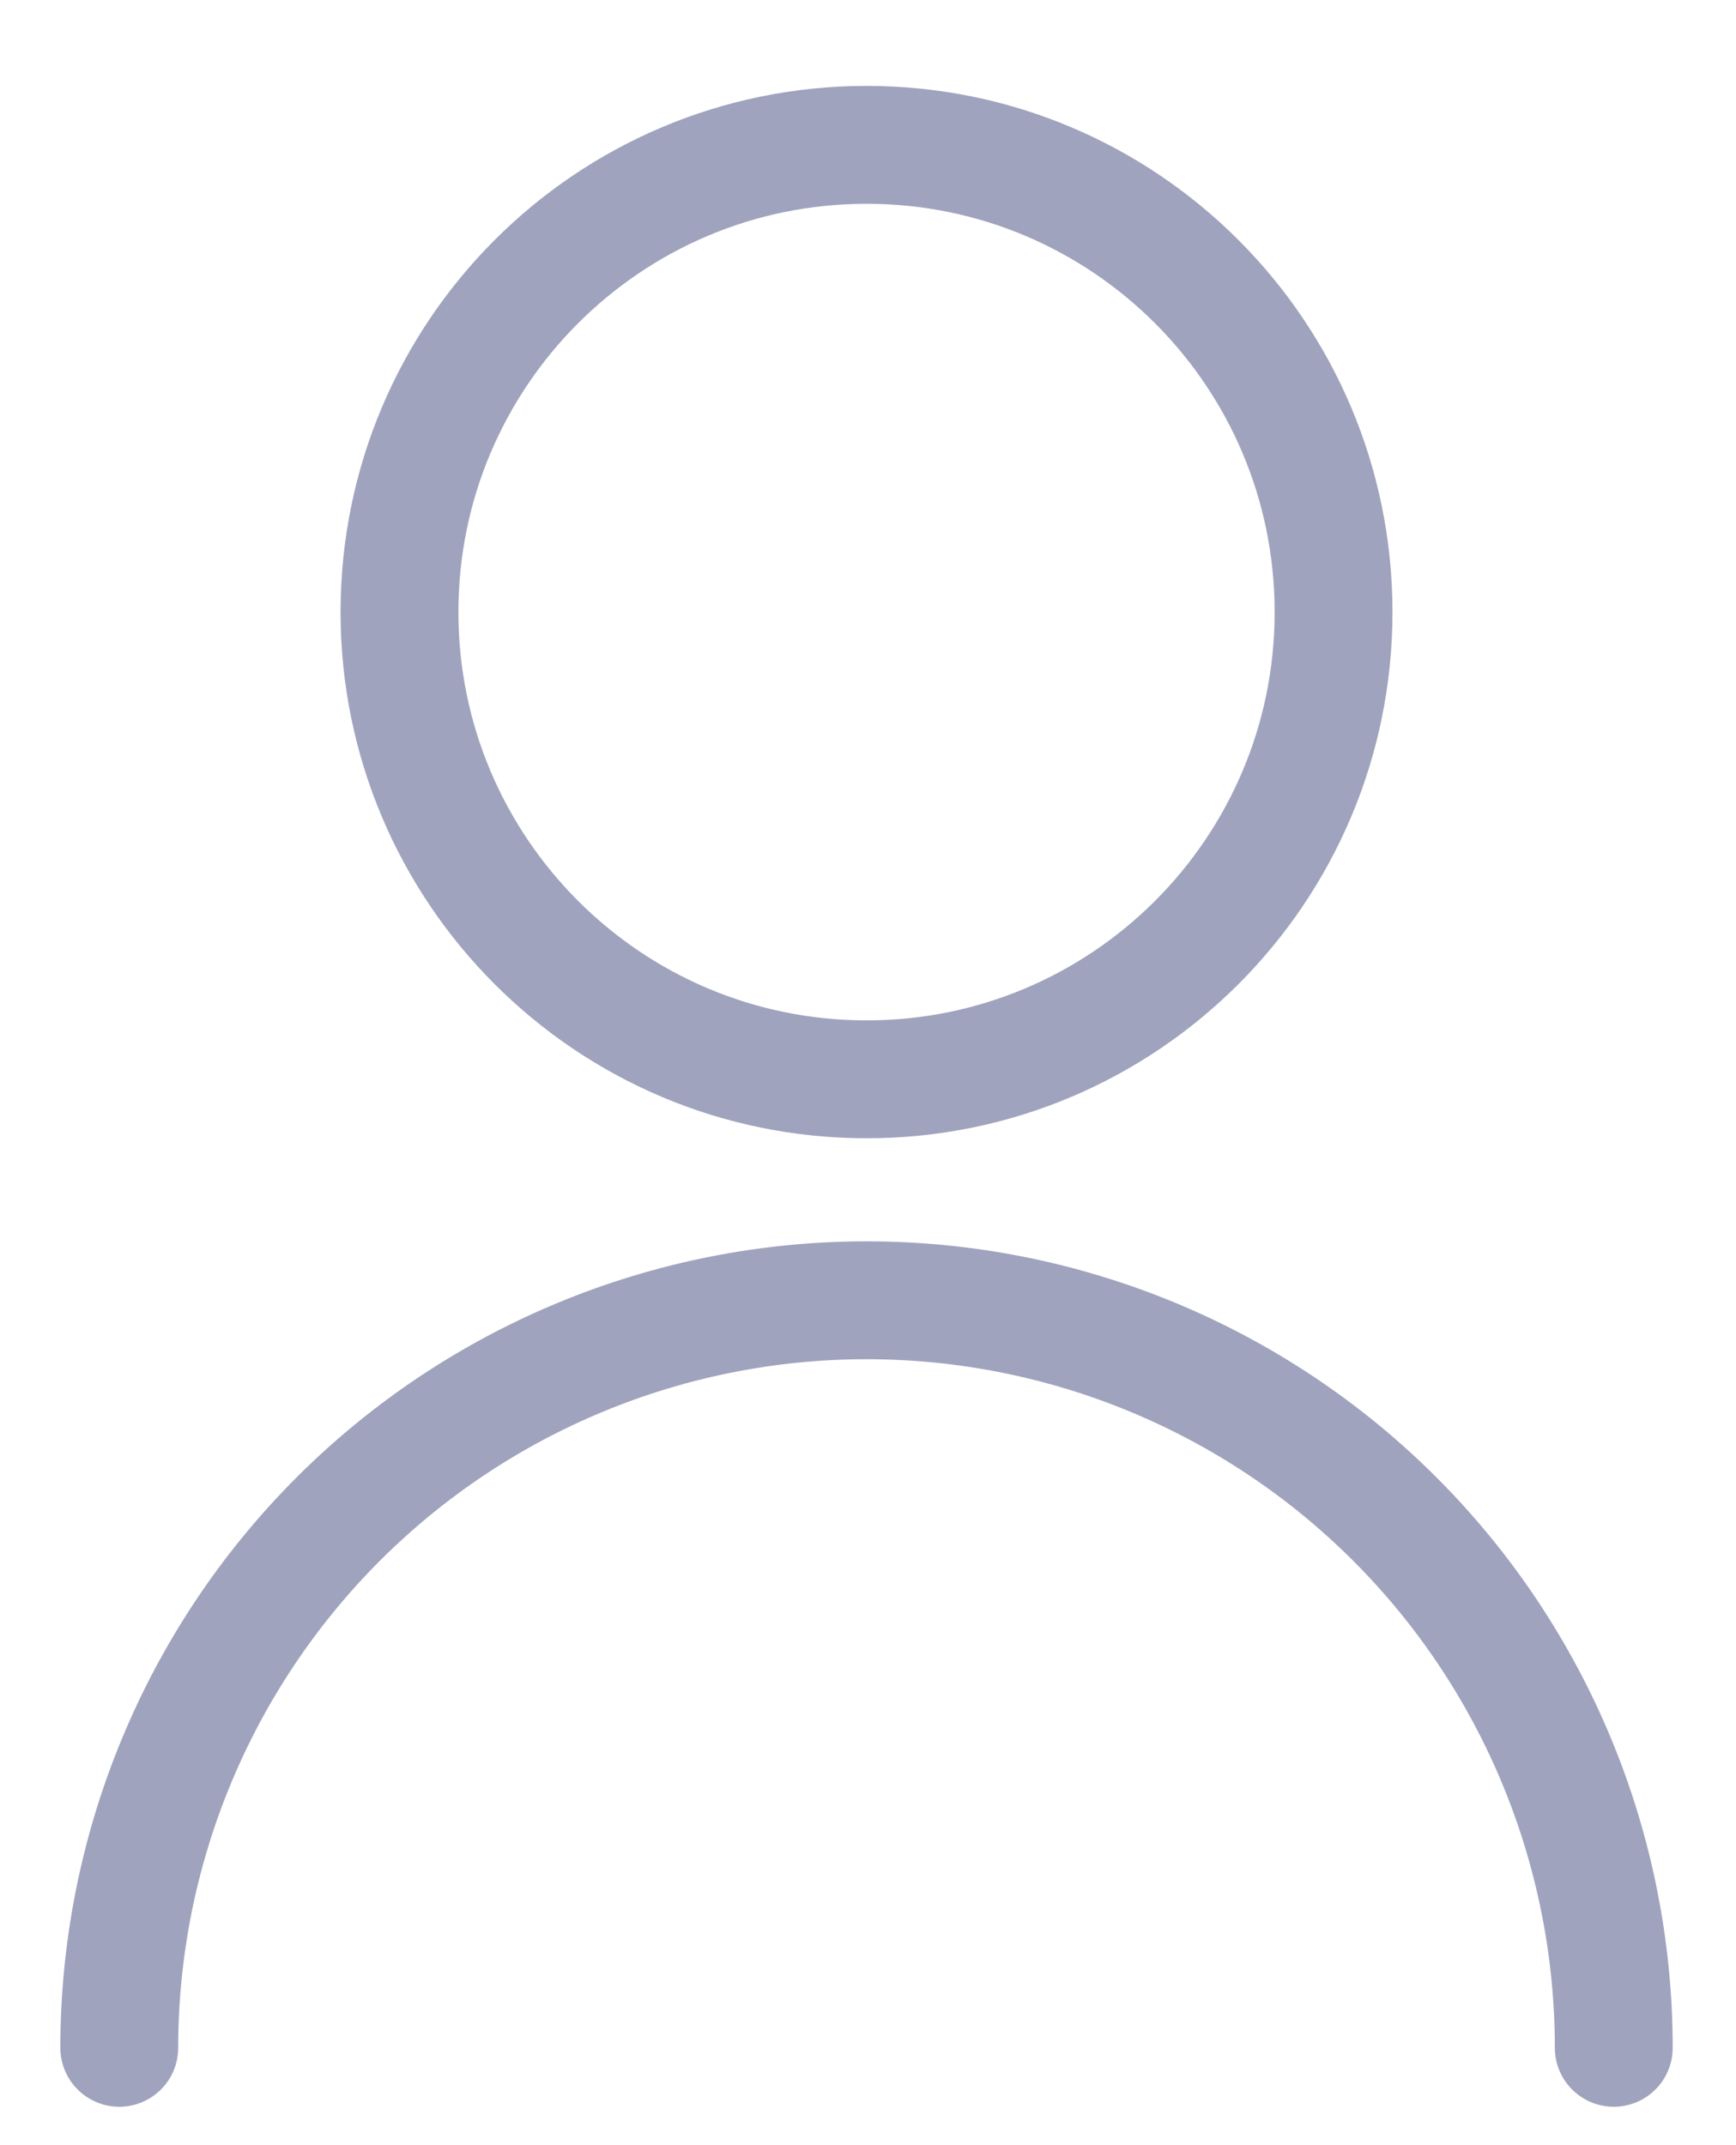 <svg width="17" height="21" viewBox="0 0 17 21" fill="none" xmlns="http://www.w3.org/2000/svg">
<path d="M8.486 10.566C11.012 10.566 13.059 8.518 13.059 5.992C13.059 3.466 11.012 1.418 8.486 1.418C5.96 1.418 3.912 3.466 3.912 5.992C3.912 8.518 5.96 10.566 8.486 10.566Z" stroke="#A0A3BD" stroke-width="1.154" stroke-linecap="round" stroke-linejoin="round"/>
<path d="M1.168 20.047C1.168 18.106 1.939 16.245 3.311 14.872C4.684 13.5 6.545 12.729 8.486 12.729C10.427 12.729 12.288 13.5 13.66 14.872C15.033 16.245 15.803 18.106 15.803 20.047" stroke="#A0A3BD" stroke-width="1.154" stroke-linecap="round" stroke-linejoin="round"/>
</svg>
